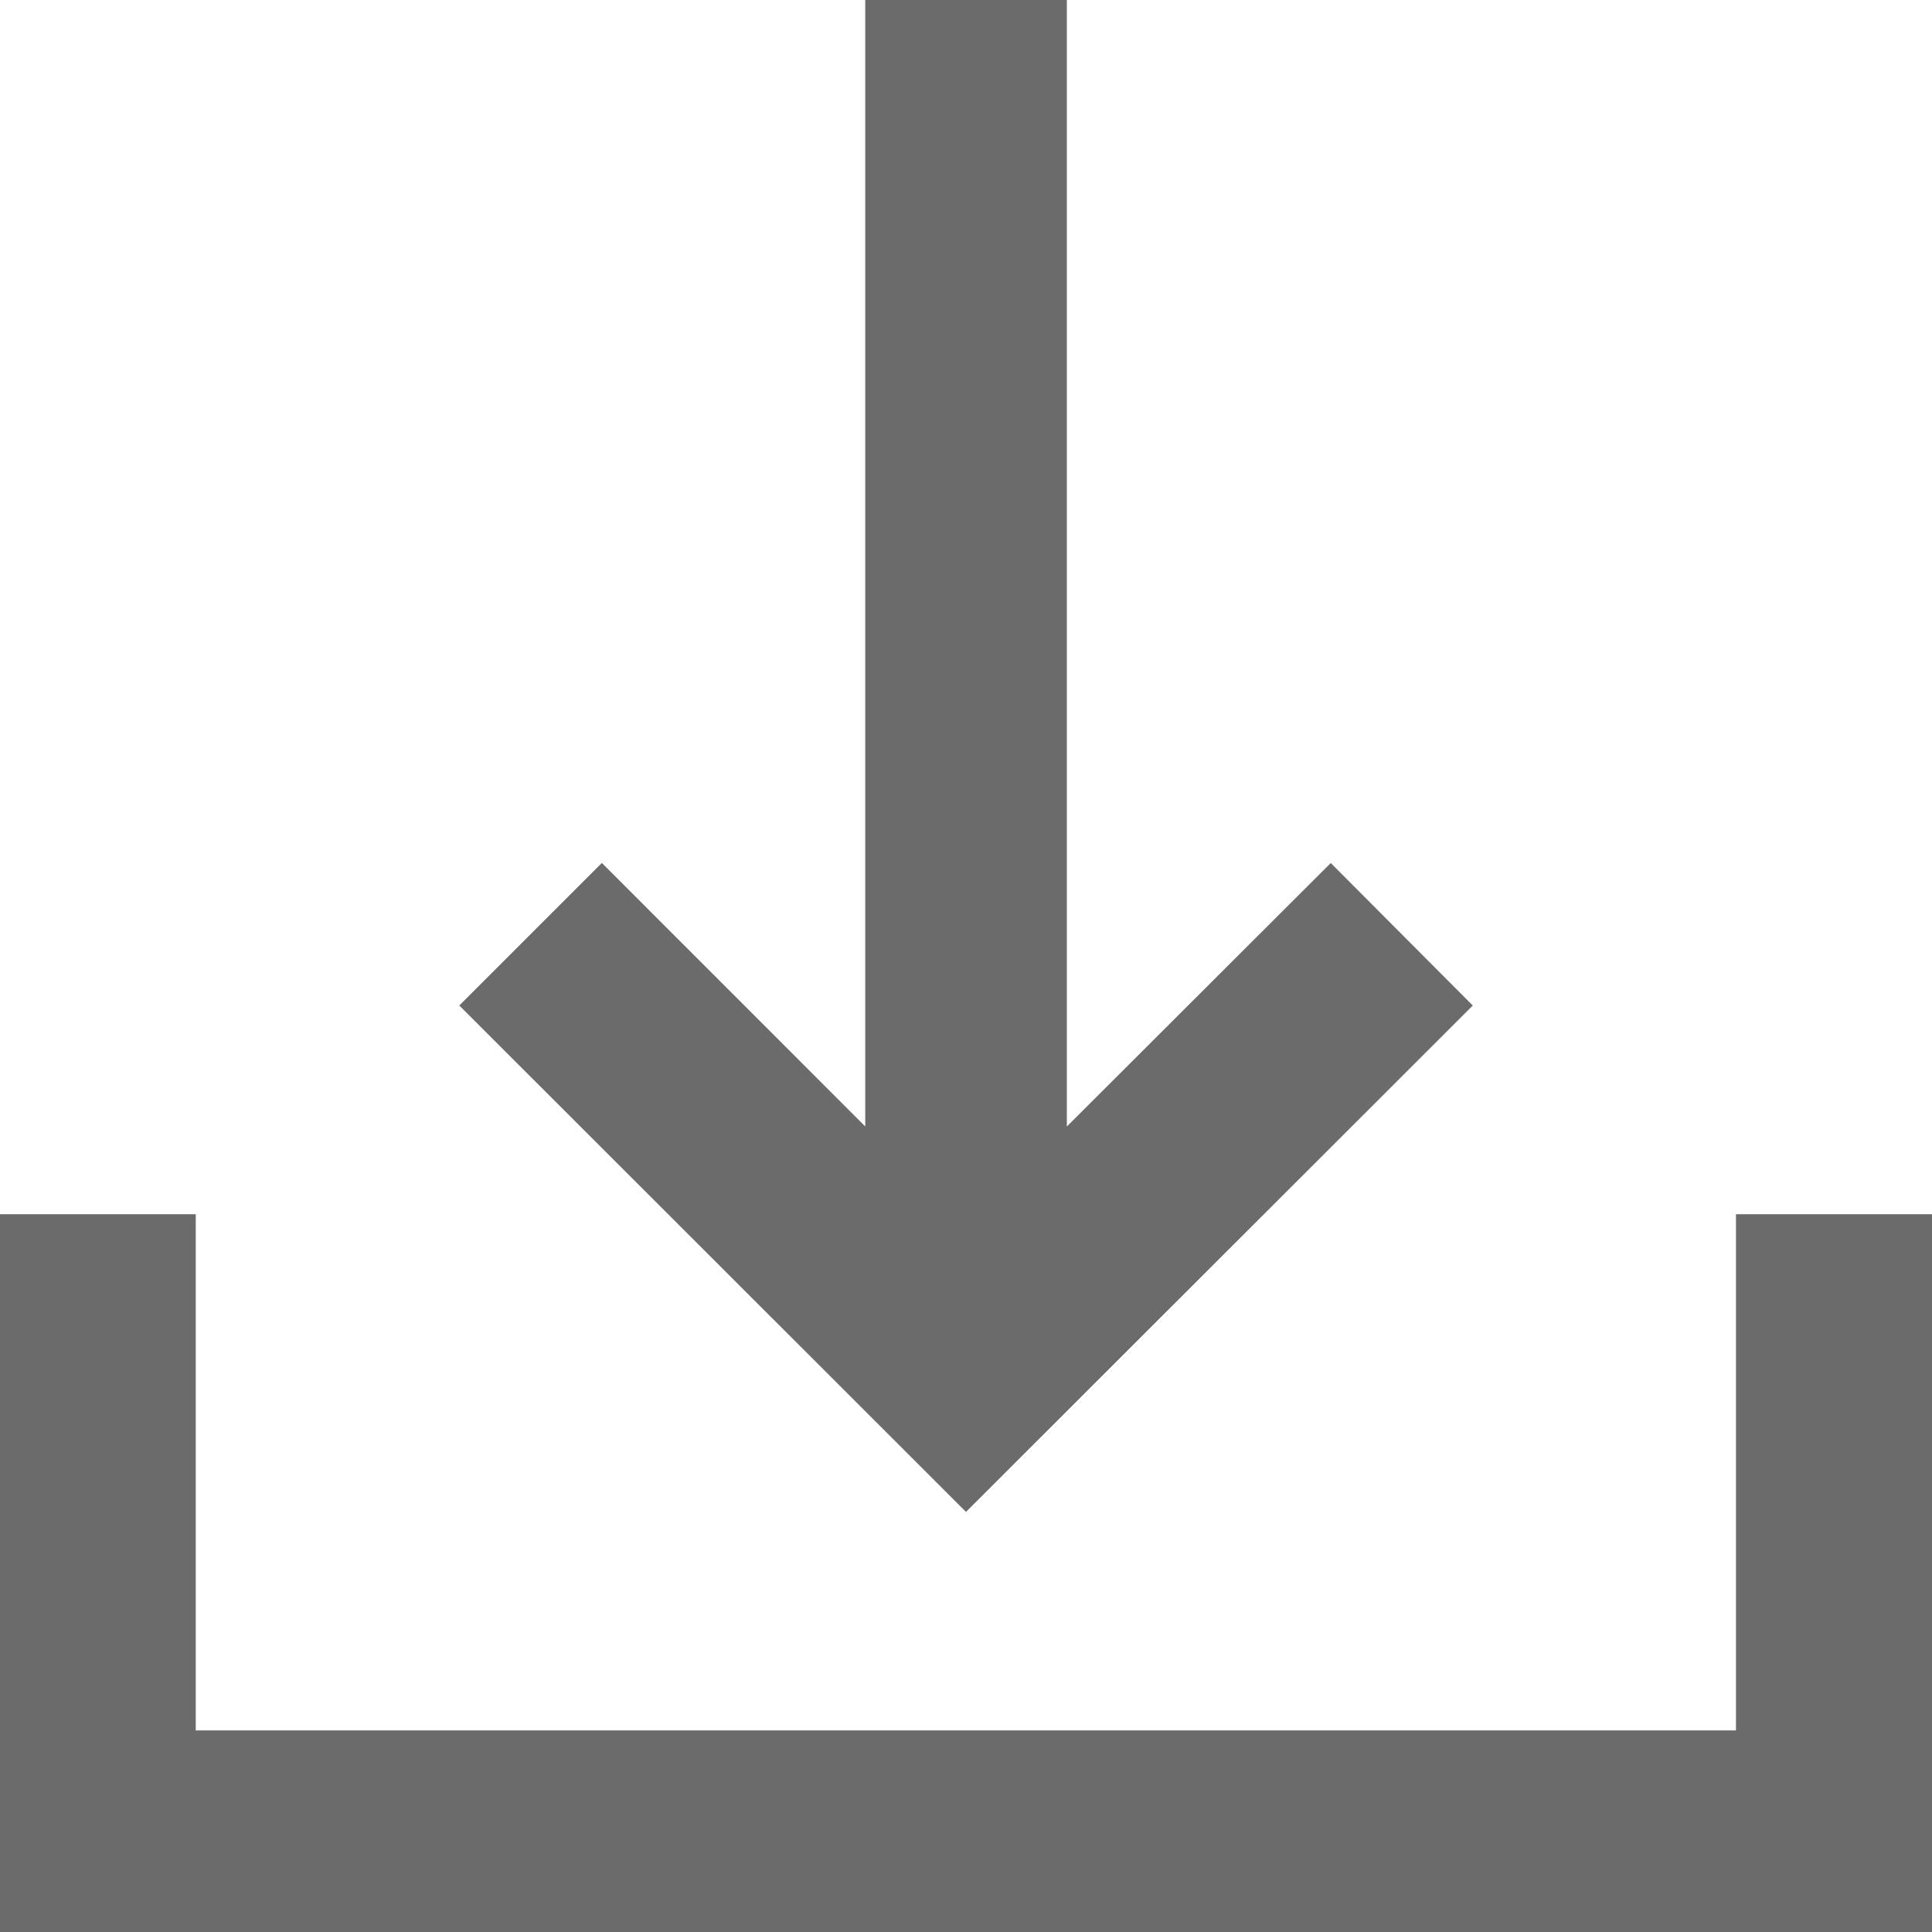 <svg xmlns="http://www.w3.org/2000/svg" width="20.5" height="20.5" viewBox="0 0 20.5 20.5">
  <g id="Télécharger" transform="translate(0.25 0.25)">
    <path id="Tracé_173" data-name="Tracé 173" d="M41.9,56.29v5.477H25.057V56.29H23.48v7.116h20V56.29Z" transform="translate(-23.48 -43.406)" fill="#6b6b6b" stroke="#6b6b6b" stroke-width="0.5"/>
    <path id="Tracé_174" data-name="Tracé 174" d="M47.454,38.88,46.3,37.722,43.25,40.767V28.461H41.611V40.767l-3.045-3.046L37.407,38.88,42.43,43.9Z" transform="translate(-32.43 -28.461)" fill="#6b6b6b" stroke="#6b6b6b" stroke-width="0.5"/>
  </g>
</svg>

